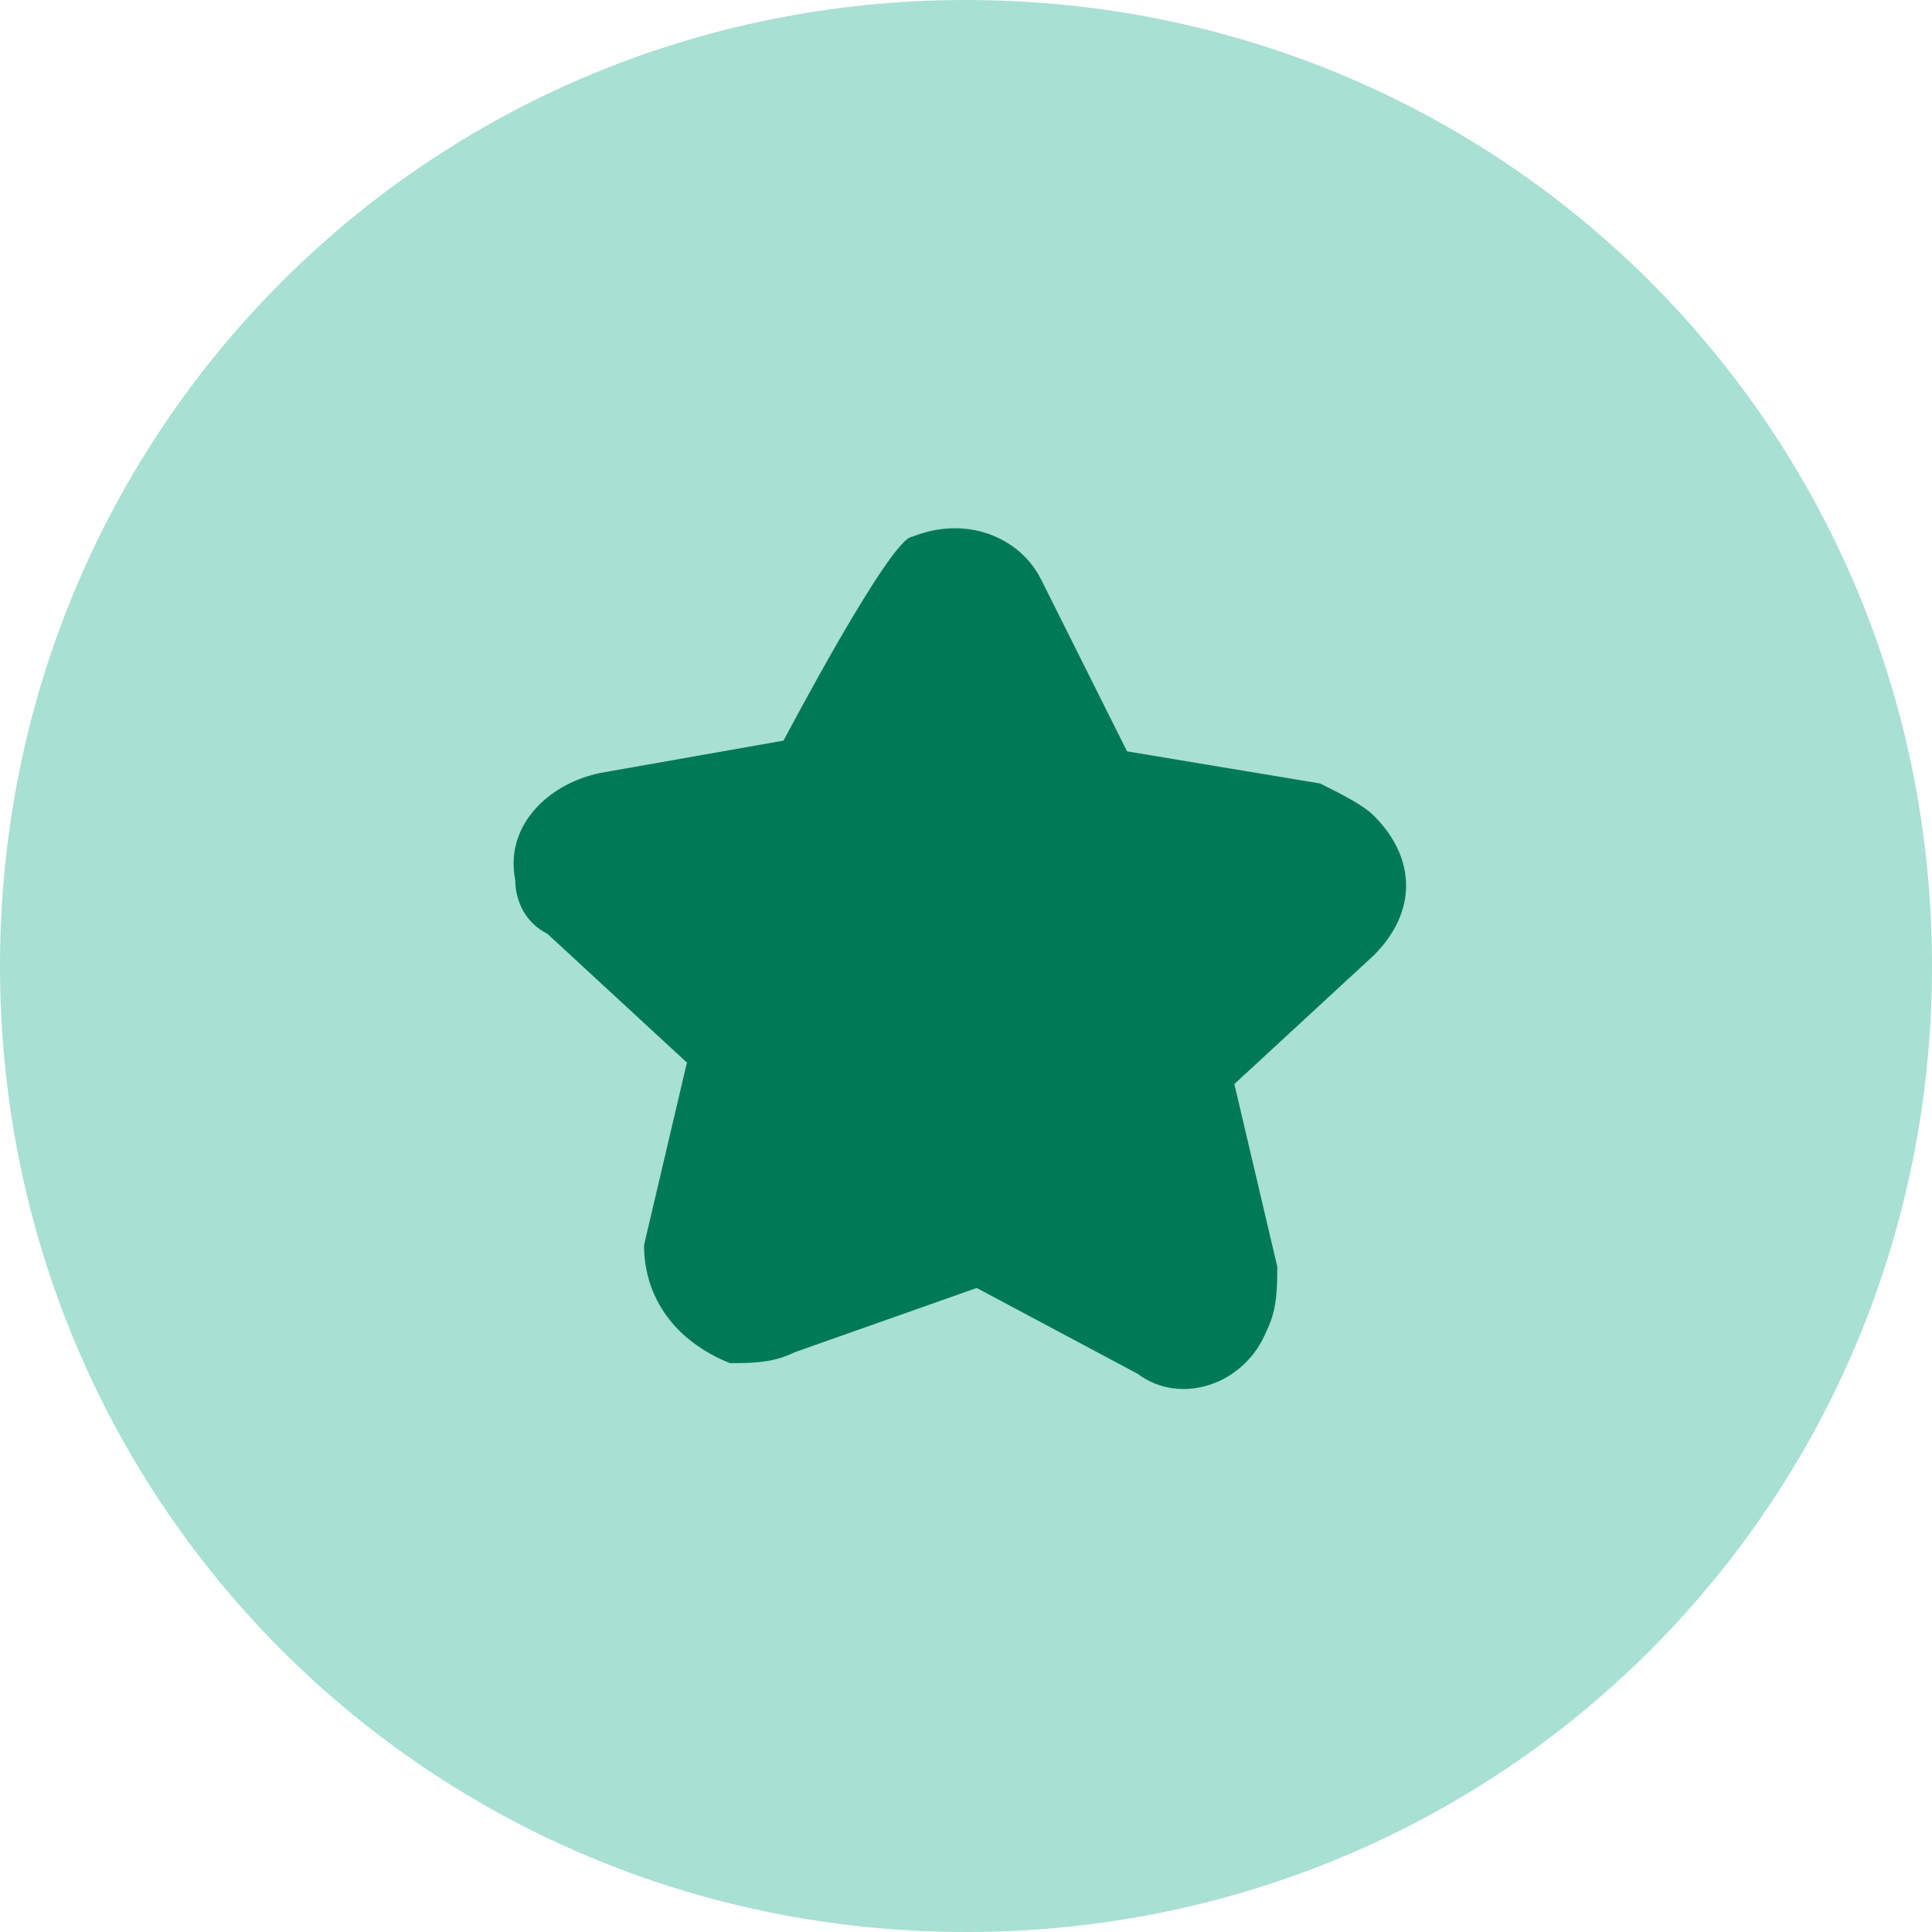 <svg width="20" height="20" viewBox="0 0 20 20" fill="none" xmlns="http://www.w3.org/2000/svg">
<g id="Group 16">
<path id="Vector" d="M10 20C15.556 20 20 15.556 20 10C20 4.444 15.556 0 10 0C4.444 0 0 4.444 0 10C0 15.556 4.444 20 10 20Z" fill="#A8E0D3"/>
<path id="Vector_2" fill-rule="evenodd" clip-rule="evenodd" d="M10.111 13.333L11.778 14.222C12.222 14.556 12.889 14.333 13.111 13.778C13.222 13.556 13.222 13.333 13.222 13.111L12.778 11.222L14.222 9.889C14.667 9.444 14.667 8.889 14.222 8.444C14.111 8.333 13.889 8.222 13.667 8.111L11.667 7.778L10.778 6C10.556 5.556 10 5.333 9.445 5.556C9.222 5.556 8.111 7.667 8.111 7.667L6.222 8C5.667 8.111 5.222 8.556 5.334 9.111C5.334 9.333 5.445 9.556 5.667 9.667L7.111 11L6.667 12.889C6.667 13.444 7 13.889 7.556 14.111C7.778 14.111 8 14.111 8.222 14L10.111 13.333Z" fill="#007A56"/>
</g>
</svg>

